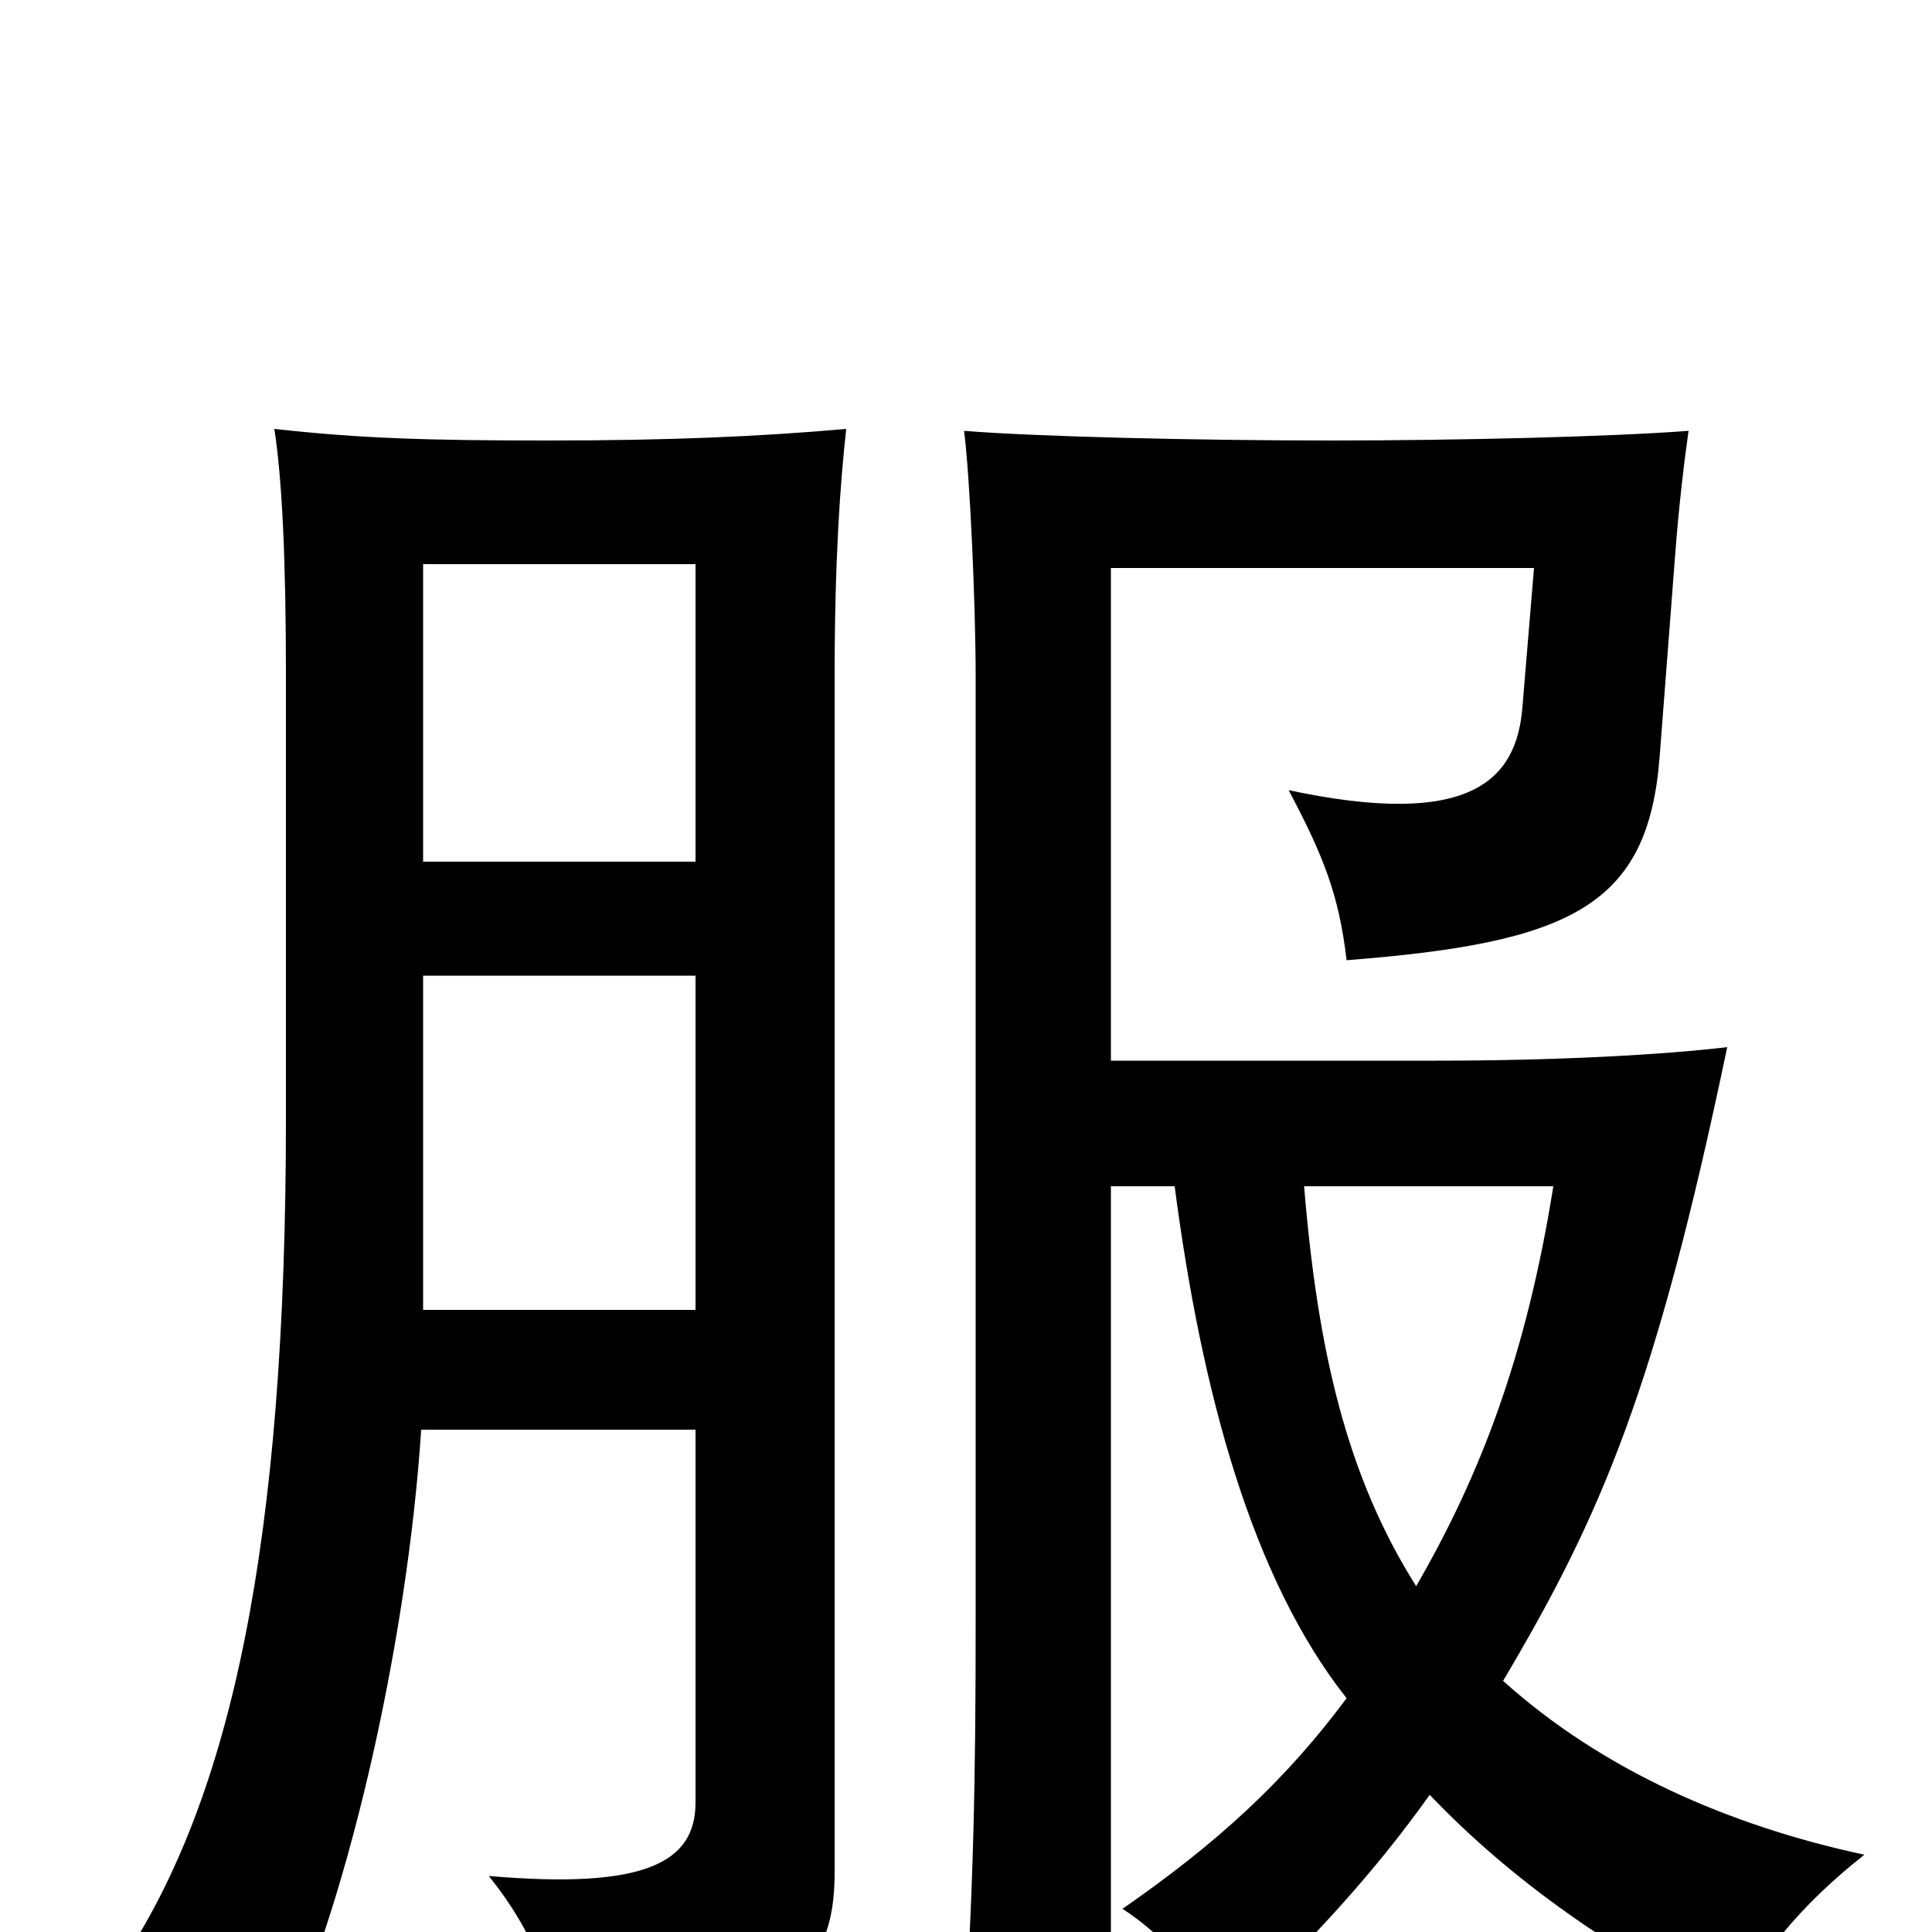 <svg xmlns="http://www.w3.org/2000/svg" viewBox="0 -1000 1000 1000">
	<path fill="#000000" d="M218 -260H360V-67C360 -36 334 -22 253 -29C277 1 286 27 288 59C408 43 432 22 432 -31V-650C432 -711 435 -751 438 -778C393 -774 346 -772 284 -772C222 -772 187 -773 142 -778C146 -752 148 -711 148 -650V-421C148 -202 120 -69 62 17C87 29 112 45 138 74C180 -9 211 -152 218 -260ZM360 -554H219V-708H360ZM219 -495H360V-322H219ZM675 -386H804C790 -298 766 -236 733 -179C697 -236 682 -301 675 -386ZM608 -386C622 -279 648 -183 697 -121C665 -78 630 -46 581 -12C603 2 626 29 635 46C680 4 713 -33 740 -71C783 -26 834 9 897 42C909 14 932 -14 965 -40C895 -55 829 -84 778 -130C829 -216 857 -281 894 -458C860 -454 806 -451 743 -451H575V-706H794L788 -634C785 -596 761 -571 667 -591C685 -557 693 -537 697 -503C813 -512 853 -531 859 -608L867 -712C869 -739 872 -763 874 -777C835 -774 756 -772 689 -772C619 -772 536 -774 499 -777C502 -754 505 -687 505 -650V-162C505 -80 504 -19 498 67H575V-386Z"/>
</svg>